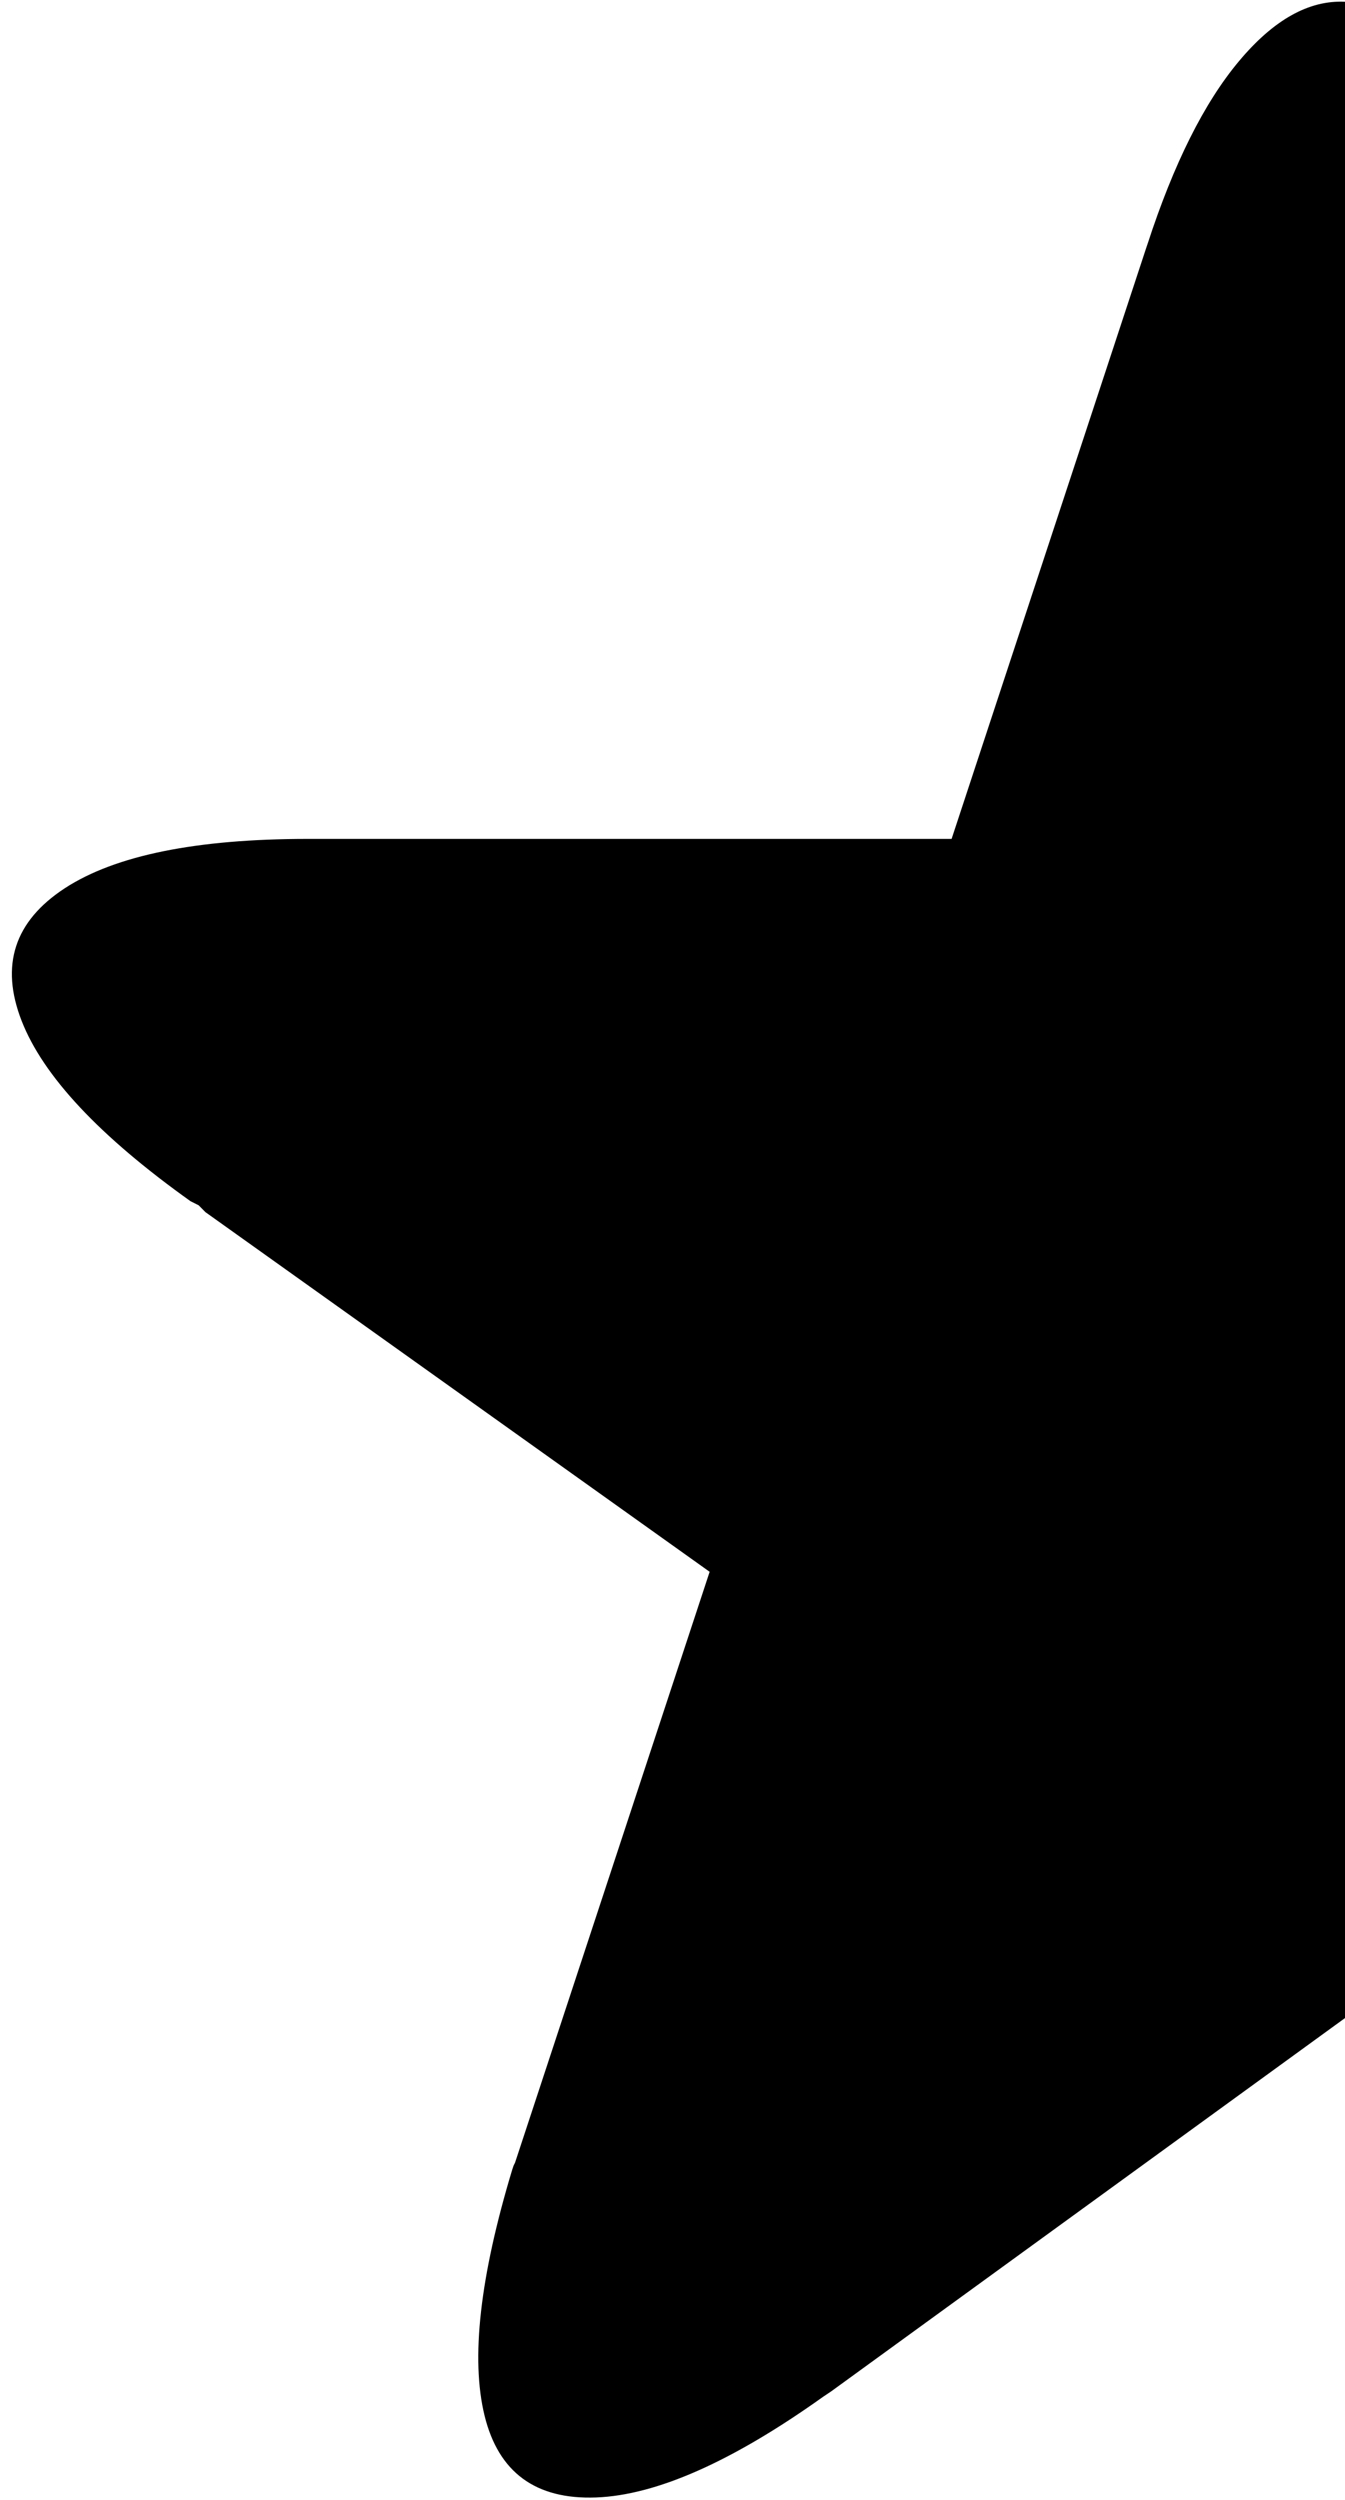 <svg width="14.575" height="27.078" viewBox="-0.146 -51.838 14.575 27.078" xmlns="http://www.w3.org/2000/svg"><path d="M0.088 -40.781C-0.146 -41.382 0.01 -41.86 0.557 -42.217C1.104 -42.573 1.982 -42.751 3.193 -42.751L10.166 -42.751L12.275 -49.153L12.29 -49.197C12.573 -50.066 12.903 -50.725 13.279 -51.174C13.655 -51.624 14.038 -51.838 14.429 -51.819L14.429 -29.978L8.862 -25.935L8.774 -25.876C7.788 -25.173 6.968 -24.81 6.313 -24.785C5.659 -24.761 5.256 -25.056 5.105 -25.671C4.954 -26.287 5.054 -27.175 5.405 -28.337L5.42 -28.381L5.435 -28.411L7.544 -34.812L2.08 -38.708L2.007 -38.782L1.919 -38.826C0.933 -39.529 0.322 -40.181 0.088 -40.781ZM0.088 -40.781"></path></svg>